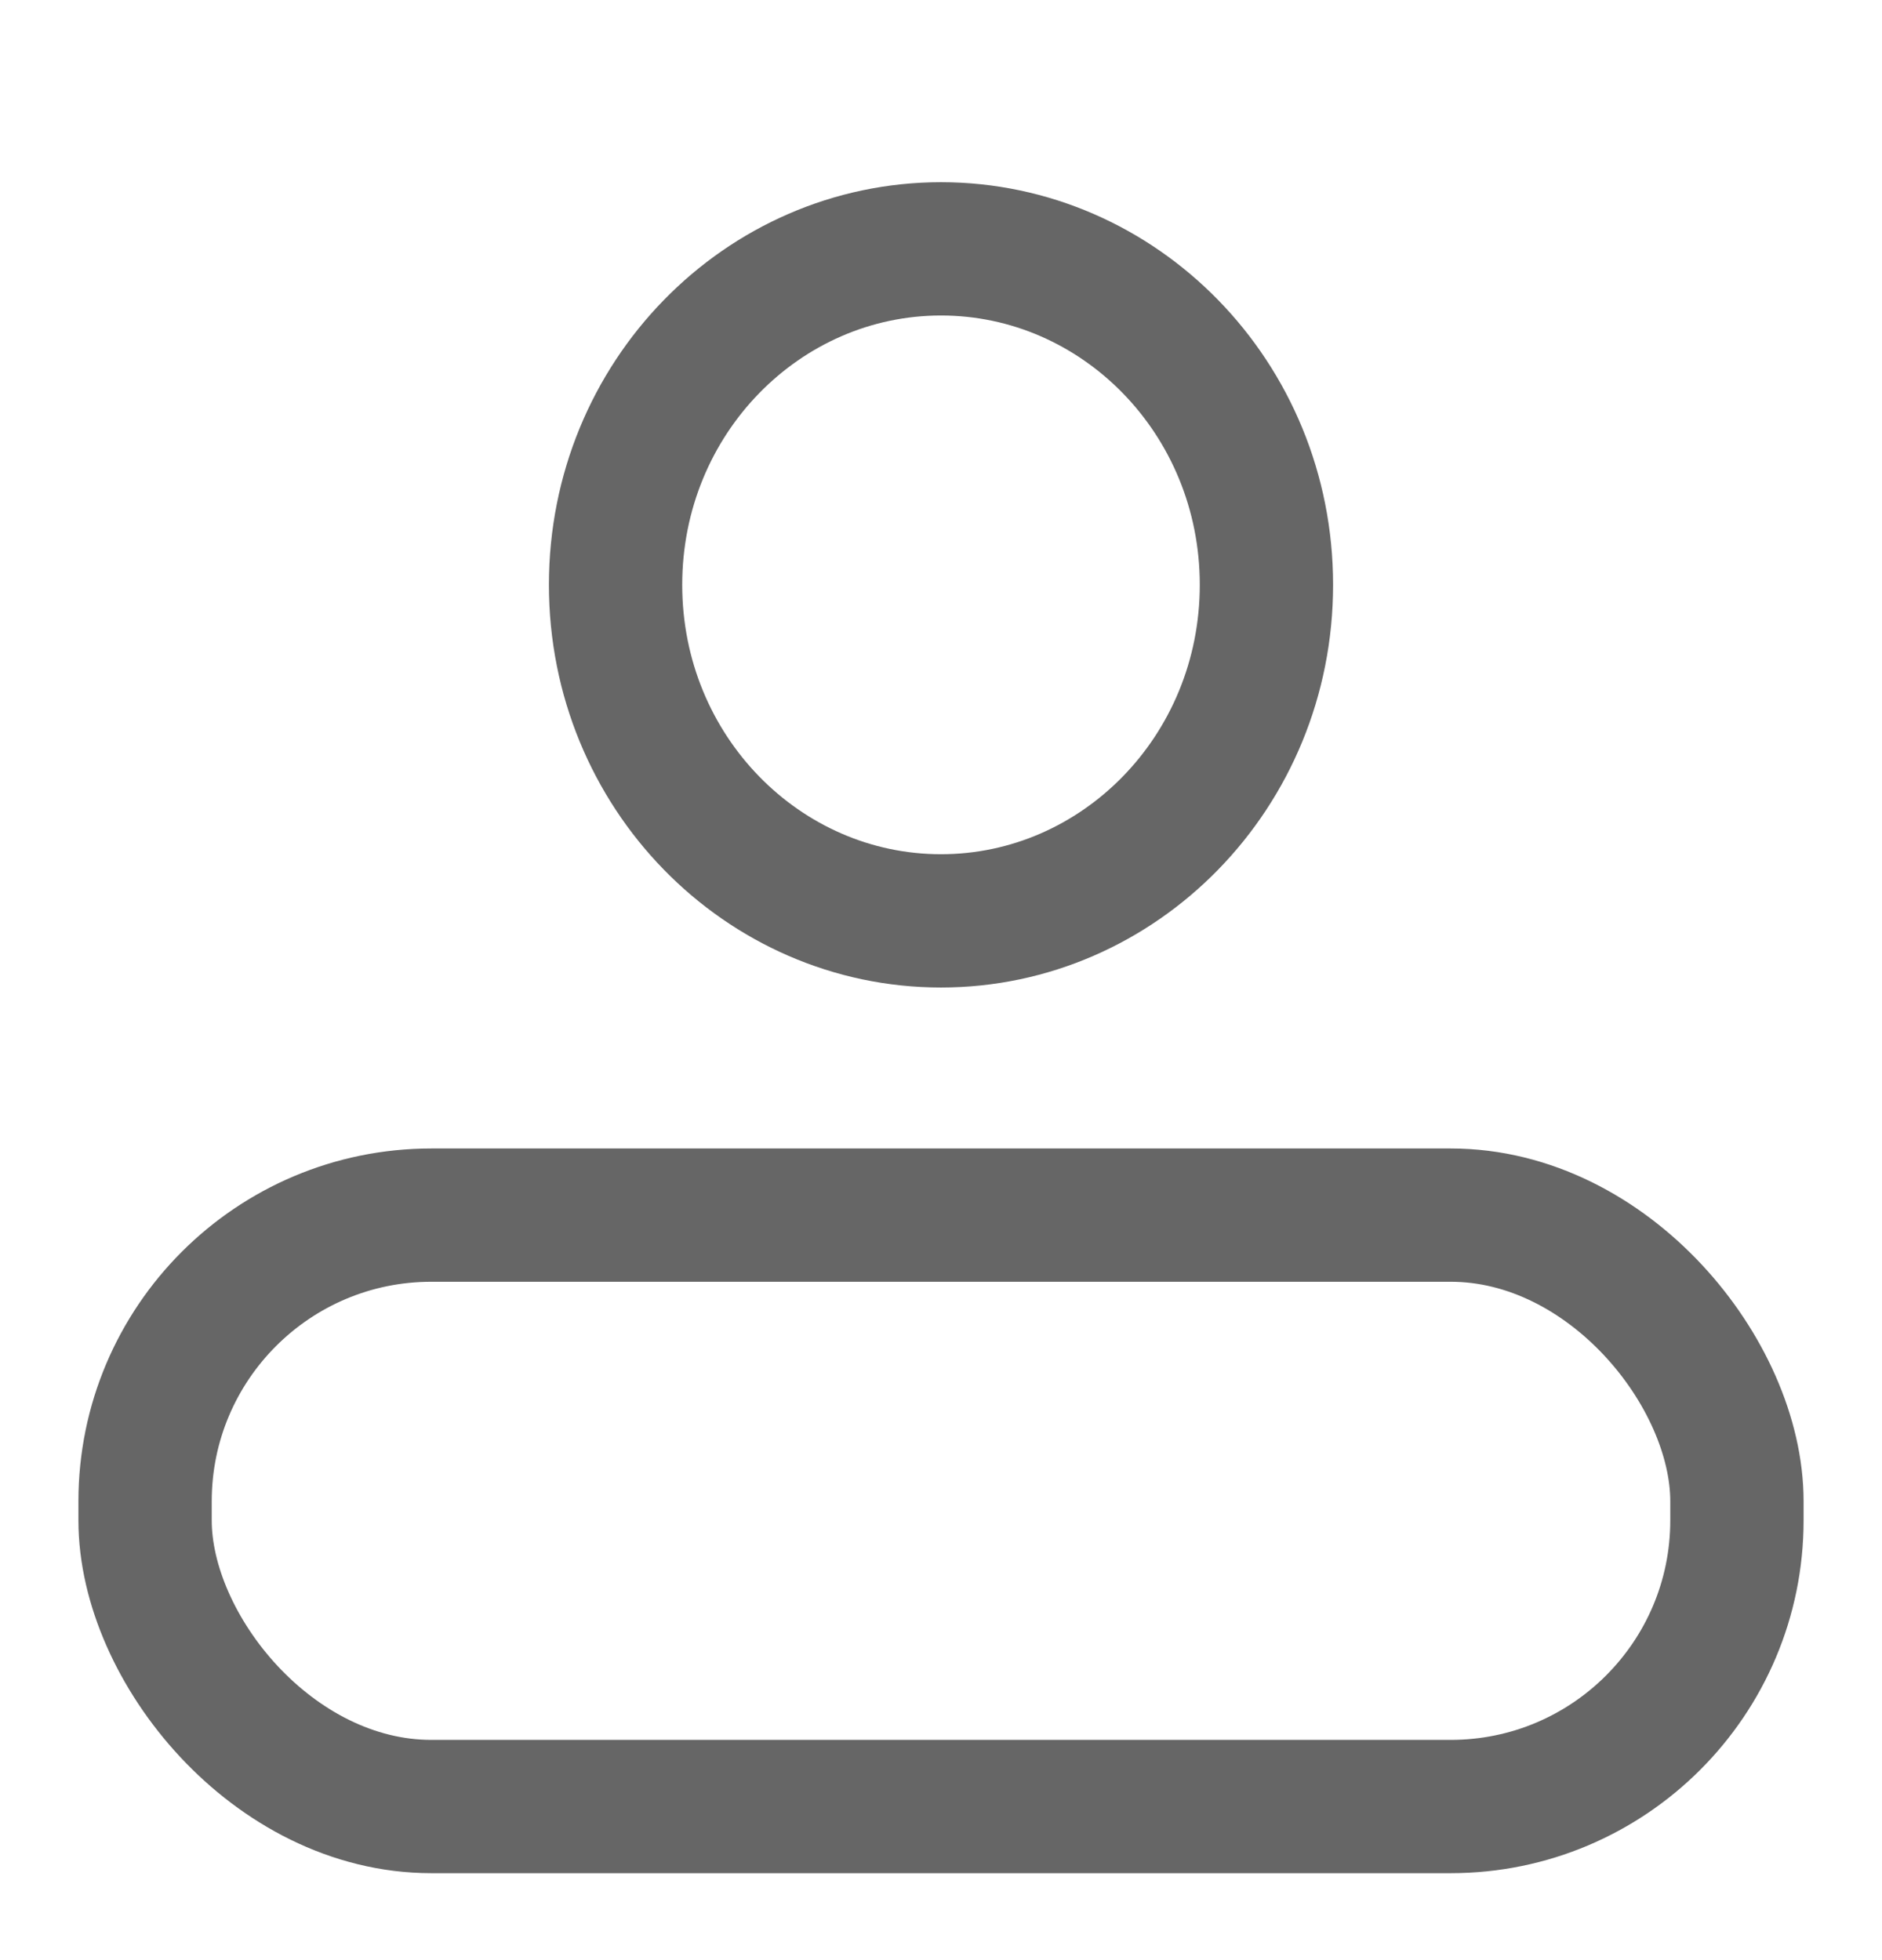 <svg width="24" height="25" viewBox="0 0 24 25" fill="none" xmlns="http://www.w3.org/2000/svg">
    <path d="M16.15 7.459C16.15 9.847 14.271 11.745 12 11.745C9.729 11.745 7.85 9.847 7.85 7.459C7.85 5.071 9.729 3.174 12 3.174C14.271 3.174 16.15 5.071 16.15 7.459Z" stroke="#666666" stroke-width="1.7"/>
    <rect x="1.85" y="15.498" width="20.3" height="7.543" rx="3.65" stroke="#666666" stroke-width="1.7"/>
</svg>
